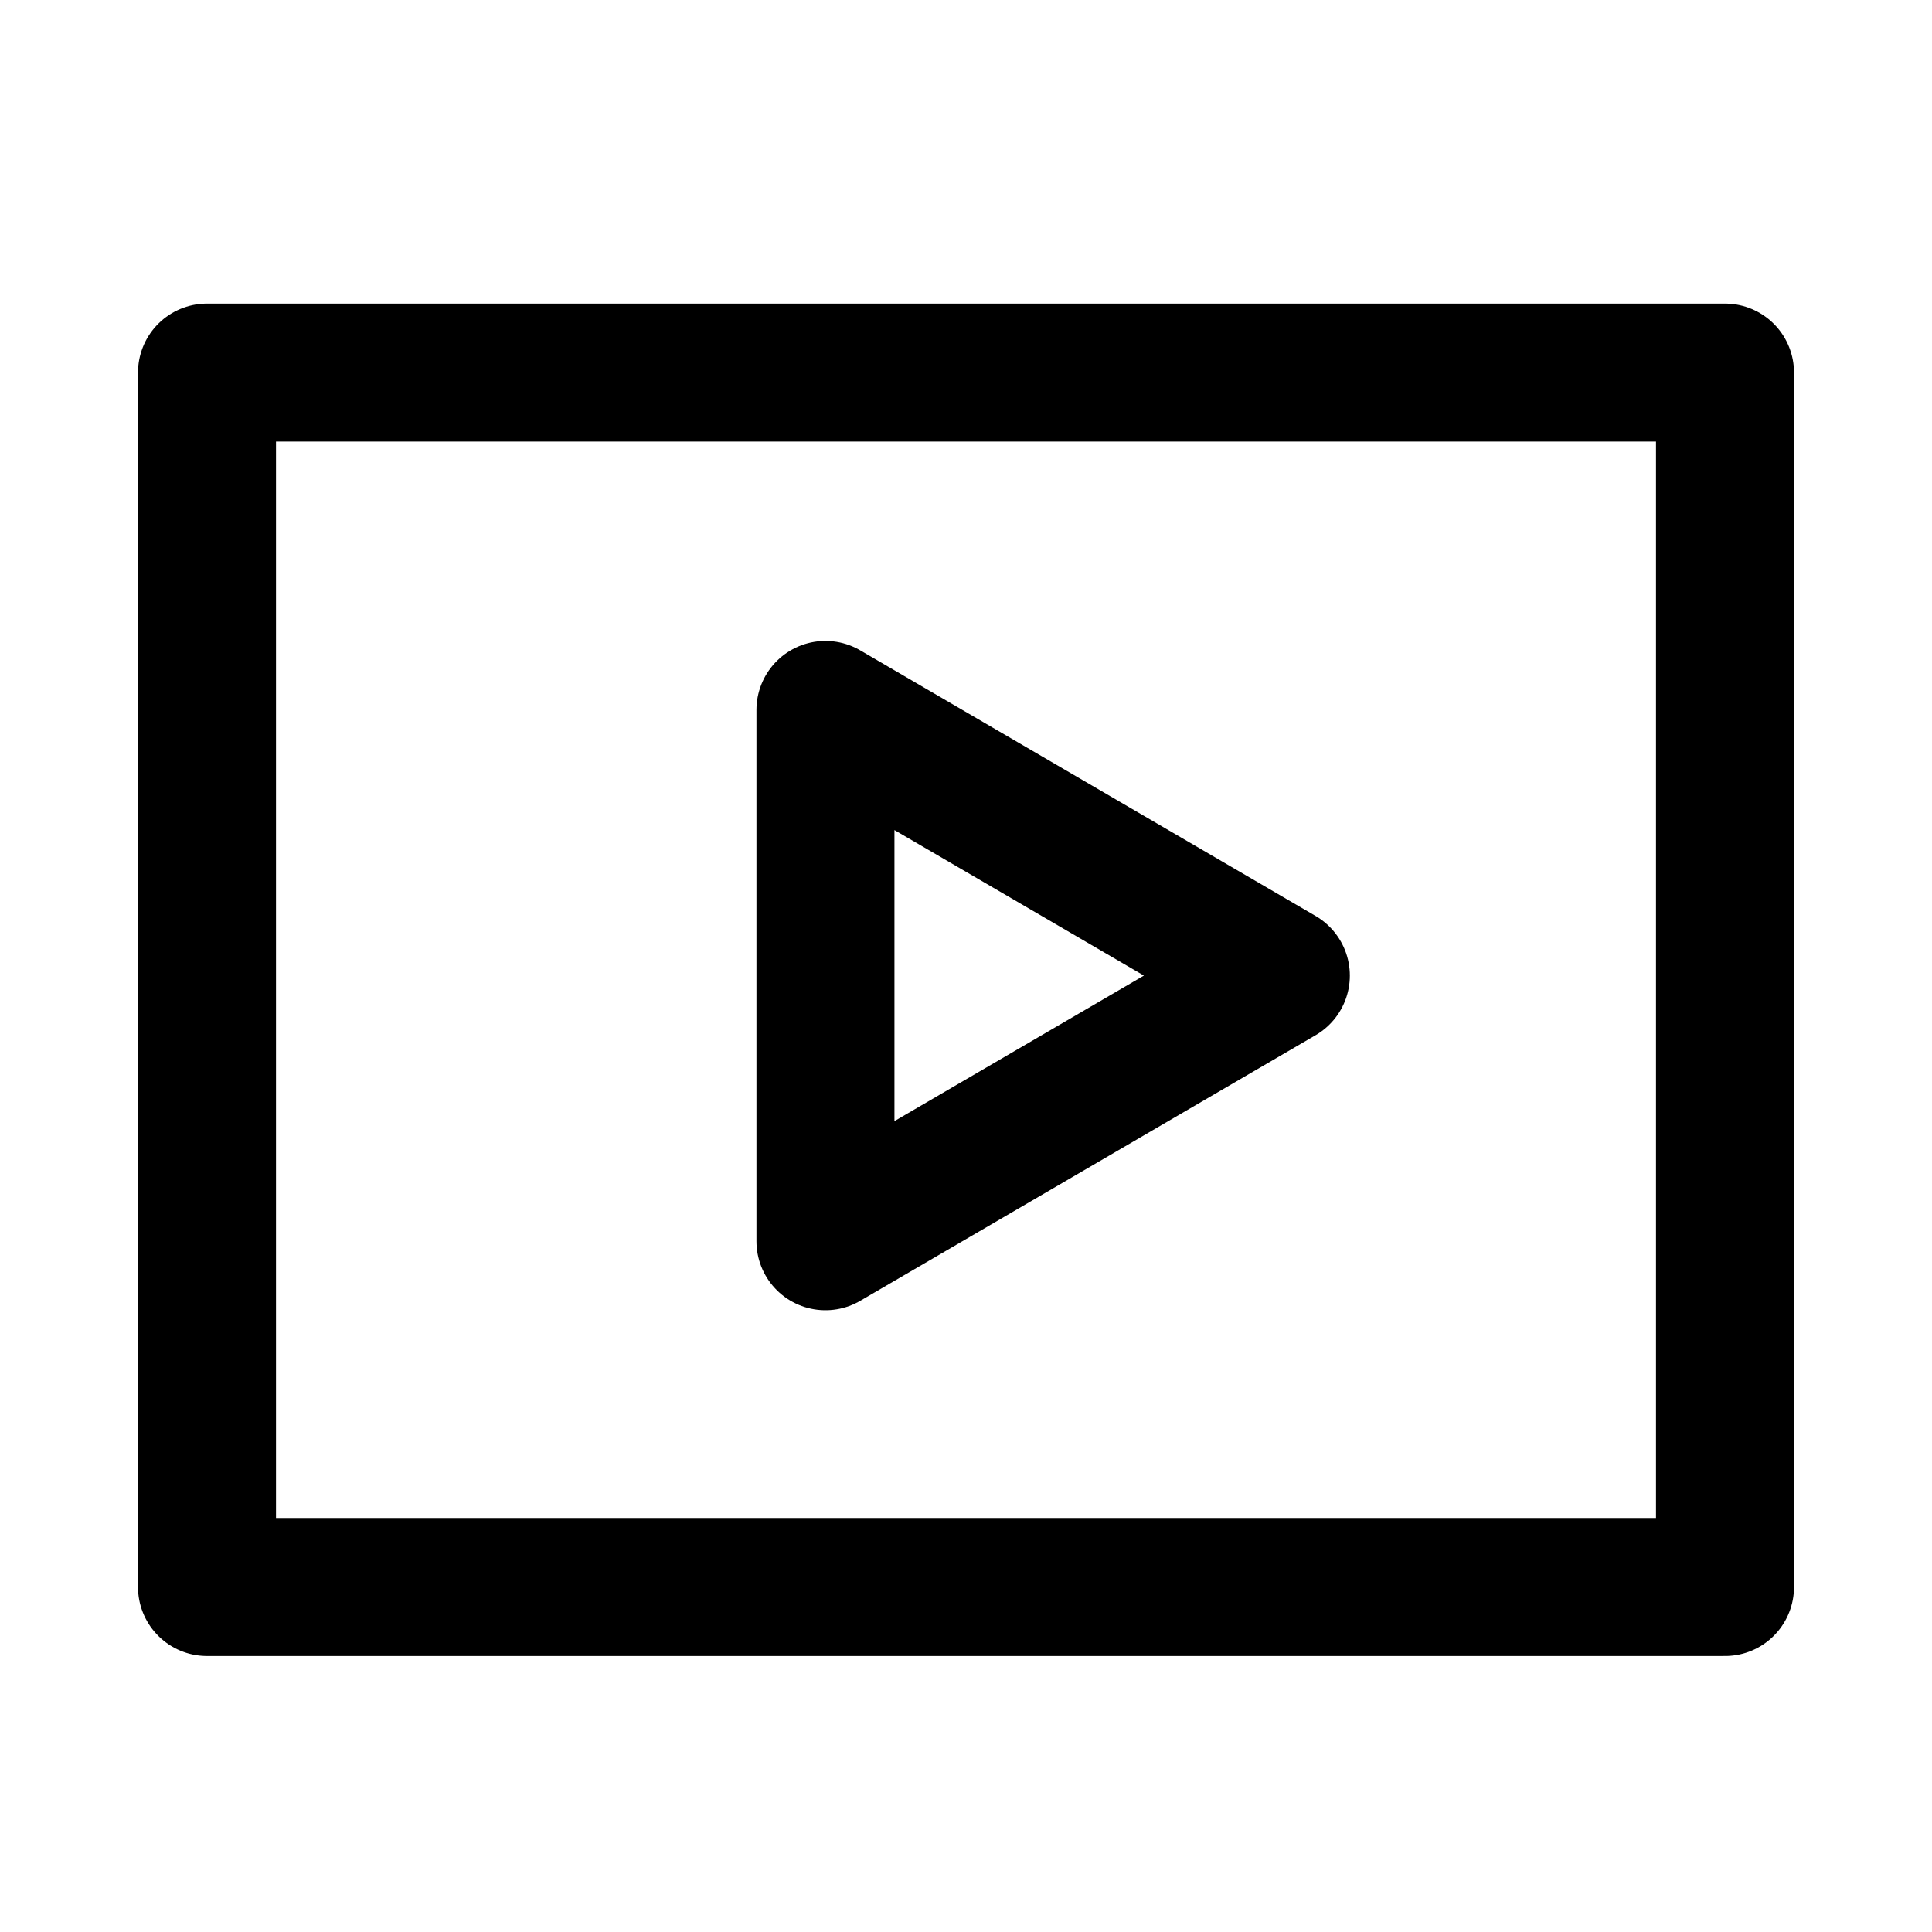 <svg width="24" height="24" viewBox="0 0 28 28" fill="none" xmlns="http://www.w3.org/2000/svg" stroke-width="2" stroke-linecap="round" stroke-linejoin="round" stroke="#000000"><path d="M25 5.4H3V23H25V5.4Z" stroke-miterlimit="40"></path><path d="M18.563 14.139L11.963 10.289V17.989L18.563 14.139Z"></path></svg>
